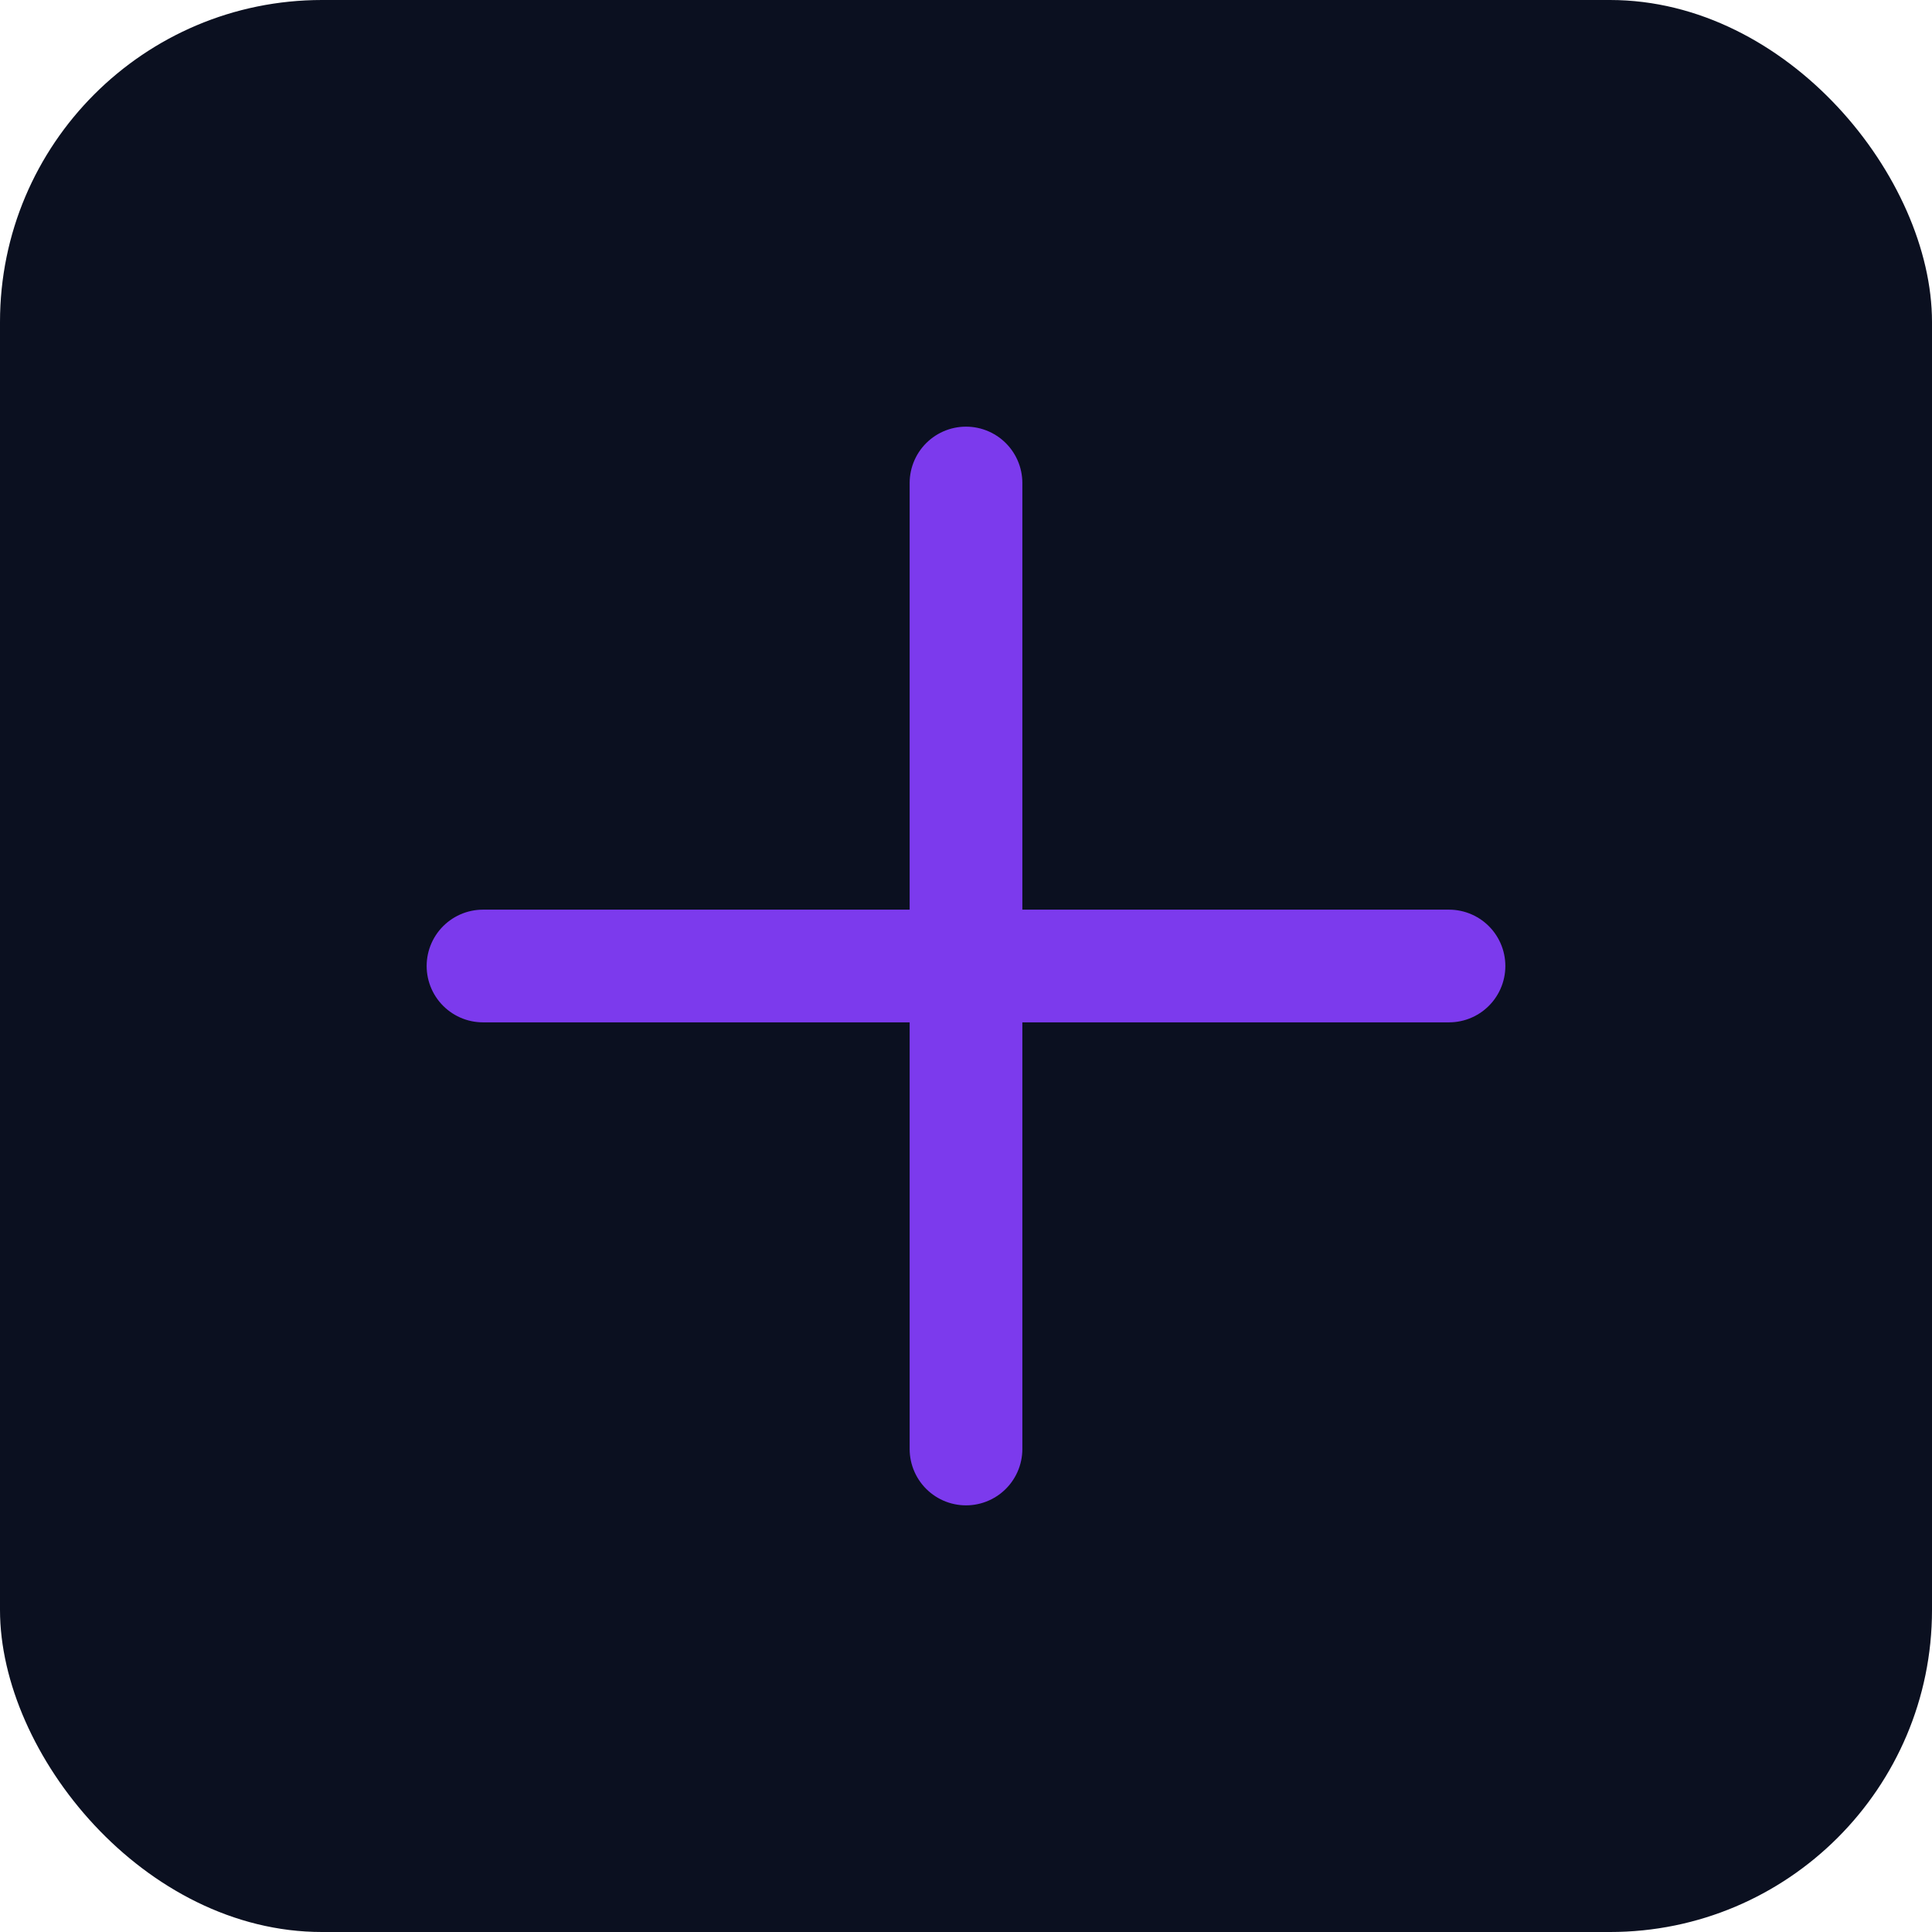 <svg xmlns="http://www.w3.org/2000/svg" width="96" height="96" viewBox="0 0 24 24"><rect width="24" height="24" rx="4" fill="#0b1020"/><path d="M6 12h12M12 6v12" stroke="#7c3aed" stroke-width="1.4" stroke-linecap="round"/></svg>